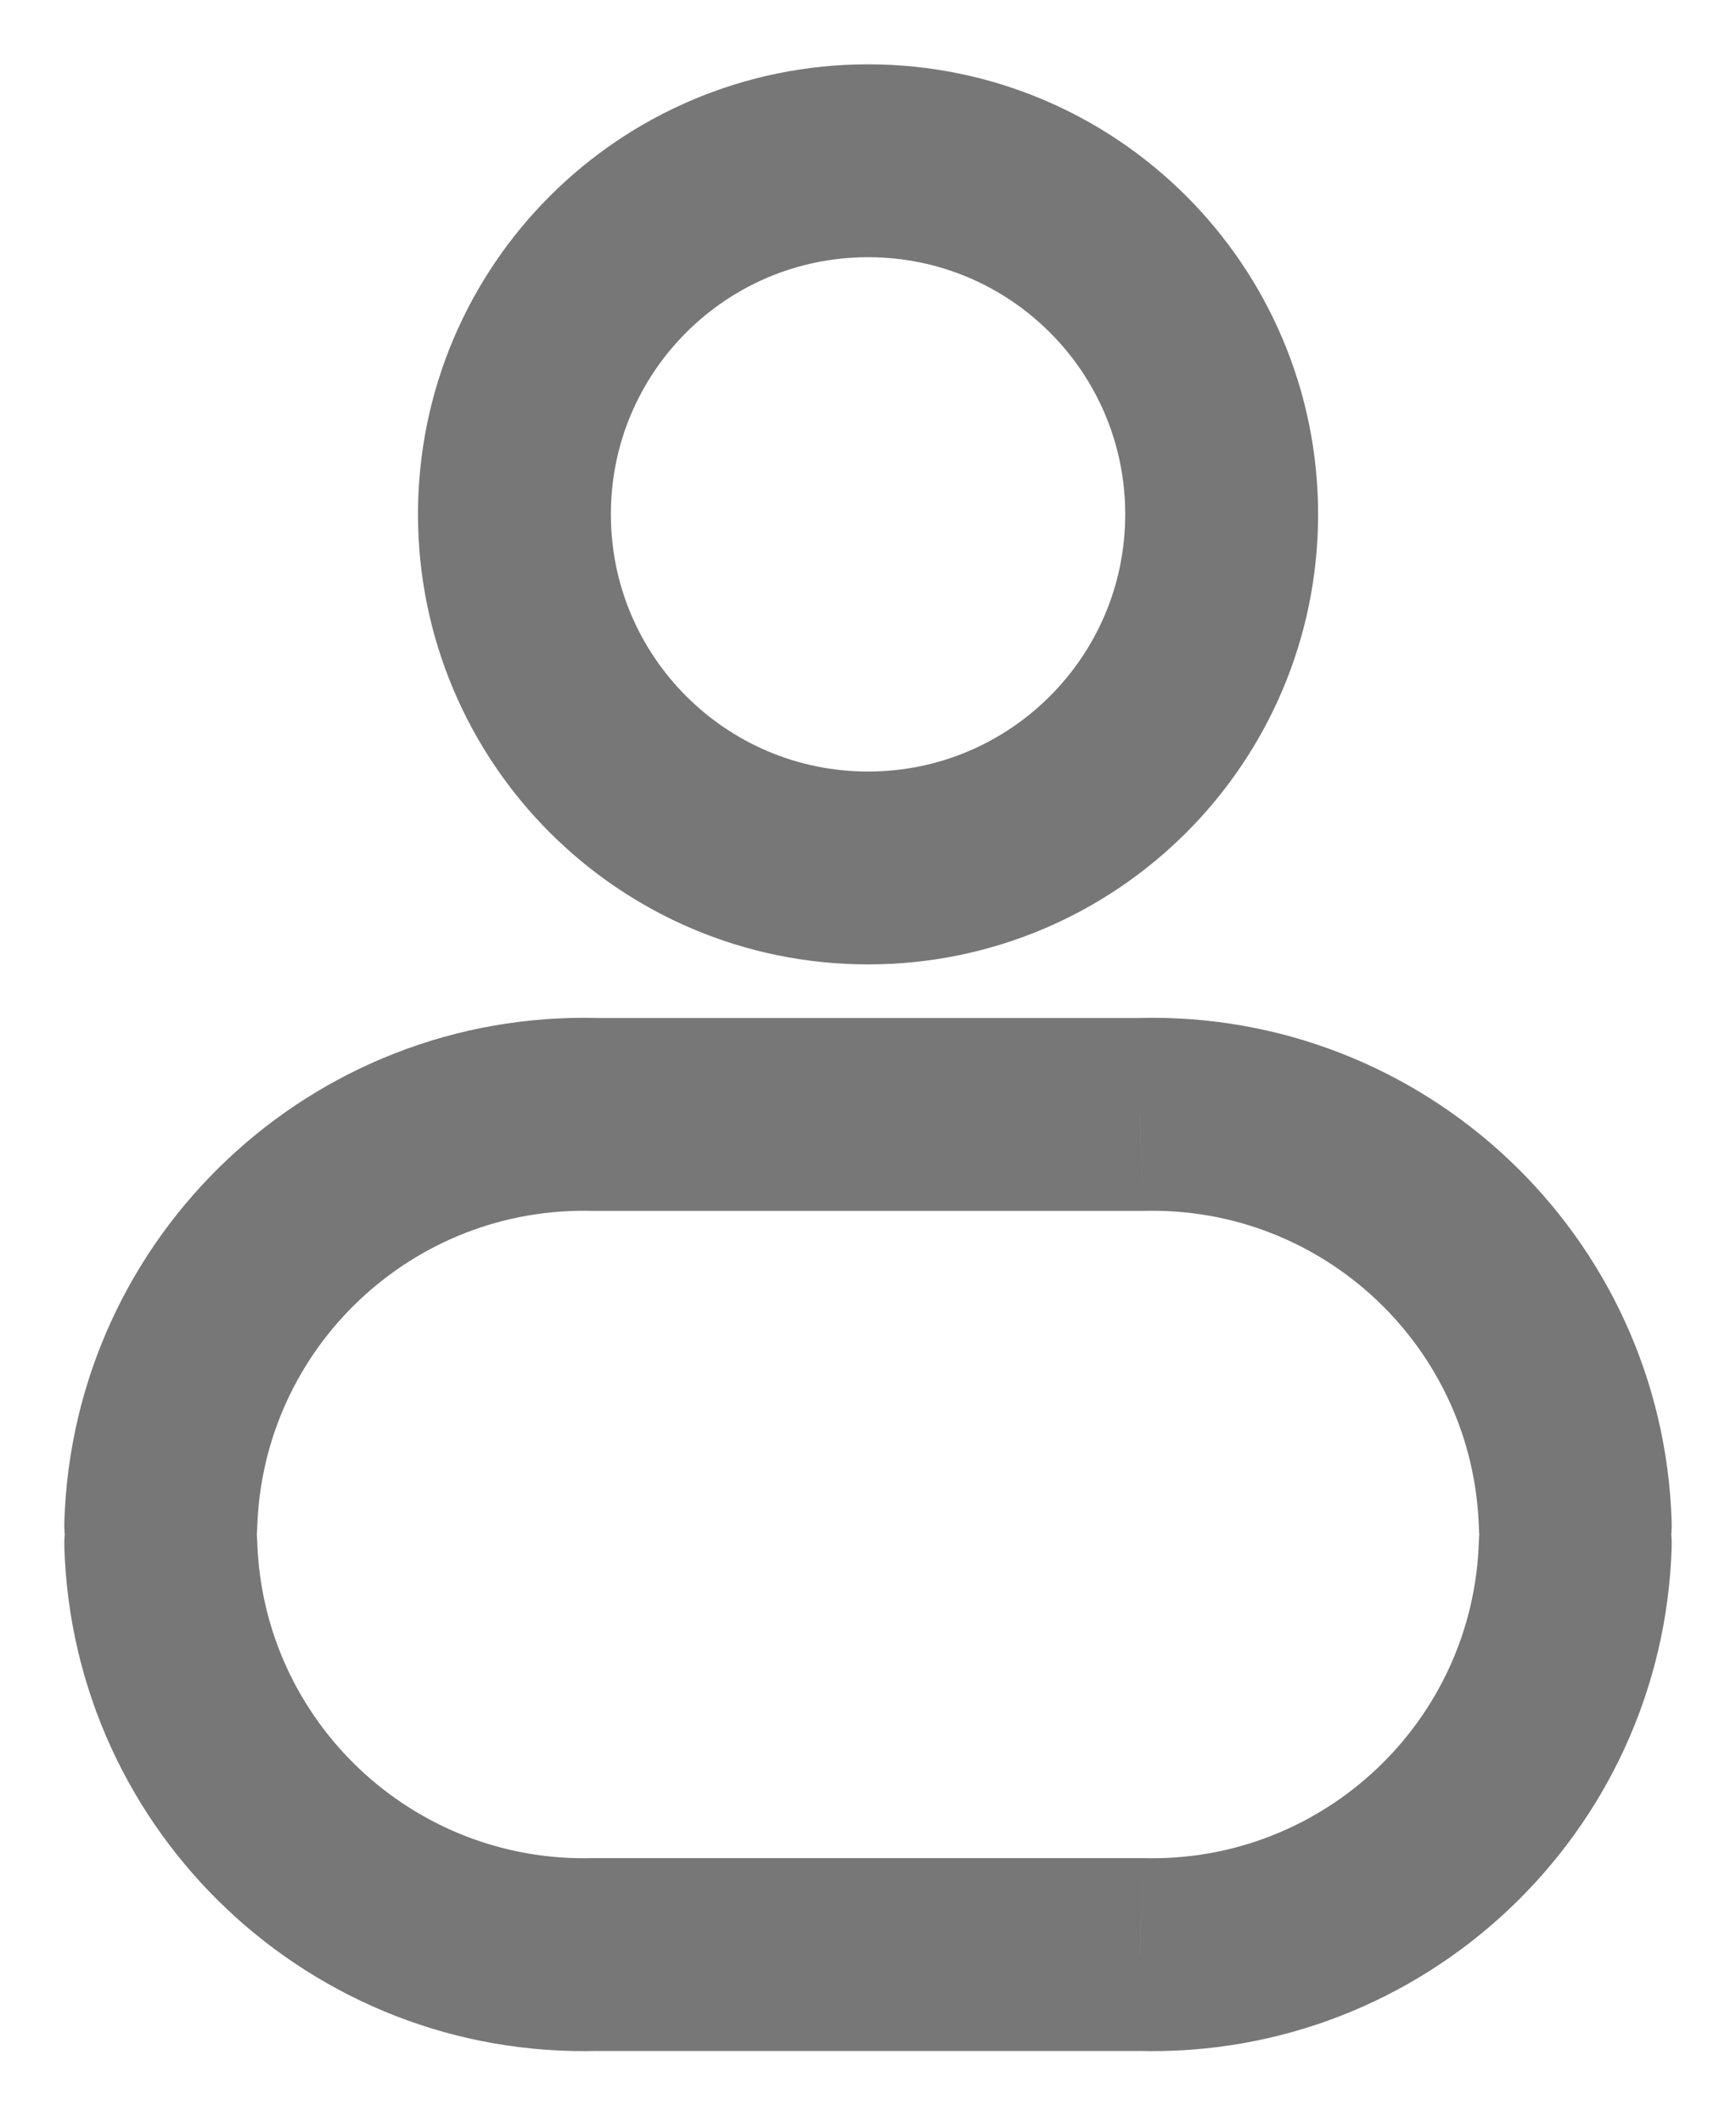 <svg width="18" height="22" viewBox="0 0 18 22" fill="none" xmlns="http://www.w3.org/2000/svg">
<path fill-rule="evenodd" clip-rule="evenodd" d="M12.667 5.333C12.667 7.358 11.026 9 9.001 9C6.976 9 5.334 7.358 5.334 5.333C5.334 3.308 6.976 1.667 9.001 1.667C11.026 1.667 12.667 3.308 12.667 5.333Z" stroke="#777777" stroke-width="2" stroke-linecap="round" stroke-linejoin="round"/>
<path d="M2.667 15.978C2.65 15.426 2.189 14.992 1.637 15.008C1.085 15.025 0.651 15.486 0.667 16.038L2.667 15.978ZM6.18 20.267V19.267C6.171 19.267 6.161 19.267 6.152 19.267L6.18 20.267ZM11.82 20.267L11.849 19.267C11.839 19.267 11.83 19.267 11.82 19.267V20.267ZM17.333 16.038C17.35 15.486 16.915 15.025 16.363 15.008C15.811 14.992 15.351 15.426 15.334 15.978L17.333 16.038ZM15.334 15.844C15.351 16.396 15.811 16.831 16.363 16.814C16.915 16.798 17.35 16.337 17.333 15.785L15.334 15.844ZM11.82 11.556V12.556C11.83 12.556 11.839 12.556 11.849 12.556L11.82 11.556ZM6.18 11.556L6.152 12.556C6.161 12.556 6.171 12.556 6.18 12.556V11.556ZM0.667 15.785C0.651 16.337 1.085 16.798 1.637 16.814C2.189 16.831 2.65 16.396 2.667 15.844L0.667 15.785ZM0.667 16.038C0.756 19.011 3.235 21.351 6.209 21.266L6.152 19.267C4.282 19.32 2.722 17.848 2.667 15.978L0.667 16.038ZM6.18 21.267H11.82V19.267H6.18V21.267ZM11.792 21.266C14.765 21.351 17.245 19.011 17.333 16.038L15.334 15.978C15.279 17.848 13.719 19.32 11.849 19.267L11.792 21.266ZM17.333 15.785C17.245 12.812 14.765 10.472 11.792 10.556L11.849 12.556C13.719 12.502 15.279 13.974 15.334 15.844L17.333 15.785ZM11.82 10.556H6.18V12.556H11.82V10.556ZM6.209 10.556C3.235 10.472 0.756 12.812 0.667 15.785L2.667 15.844C2.722 13.974 4.282 12.502 6.152 12.556L6.209 10.556Z" fill="#777777"/>
</svg>
